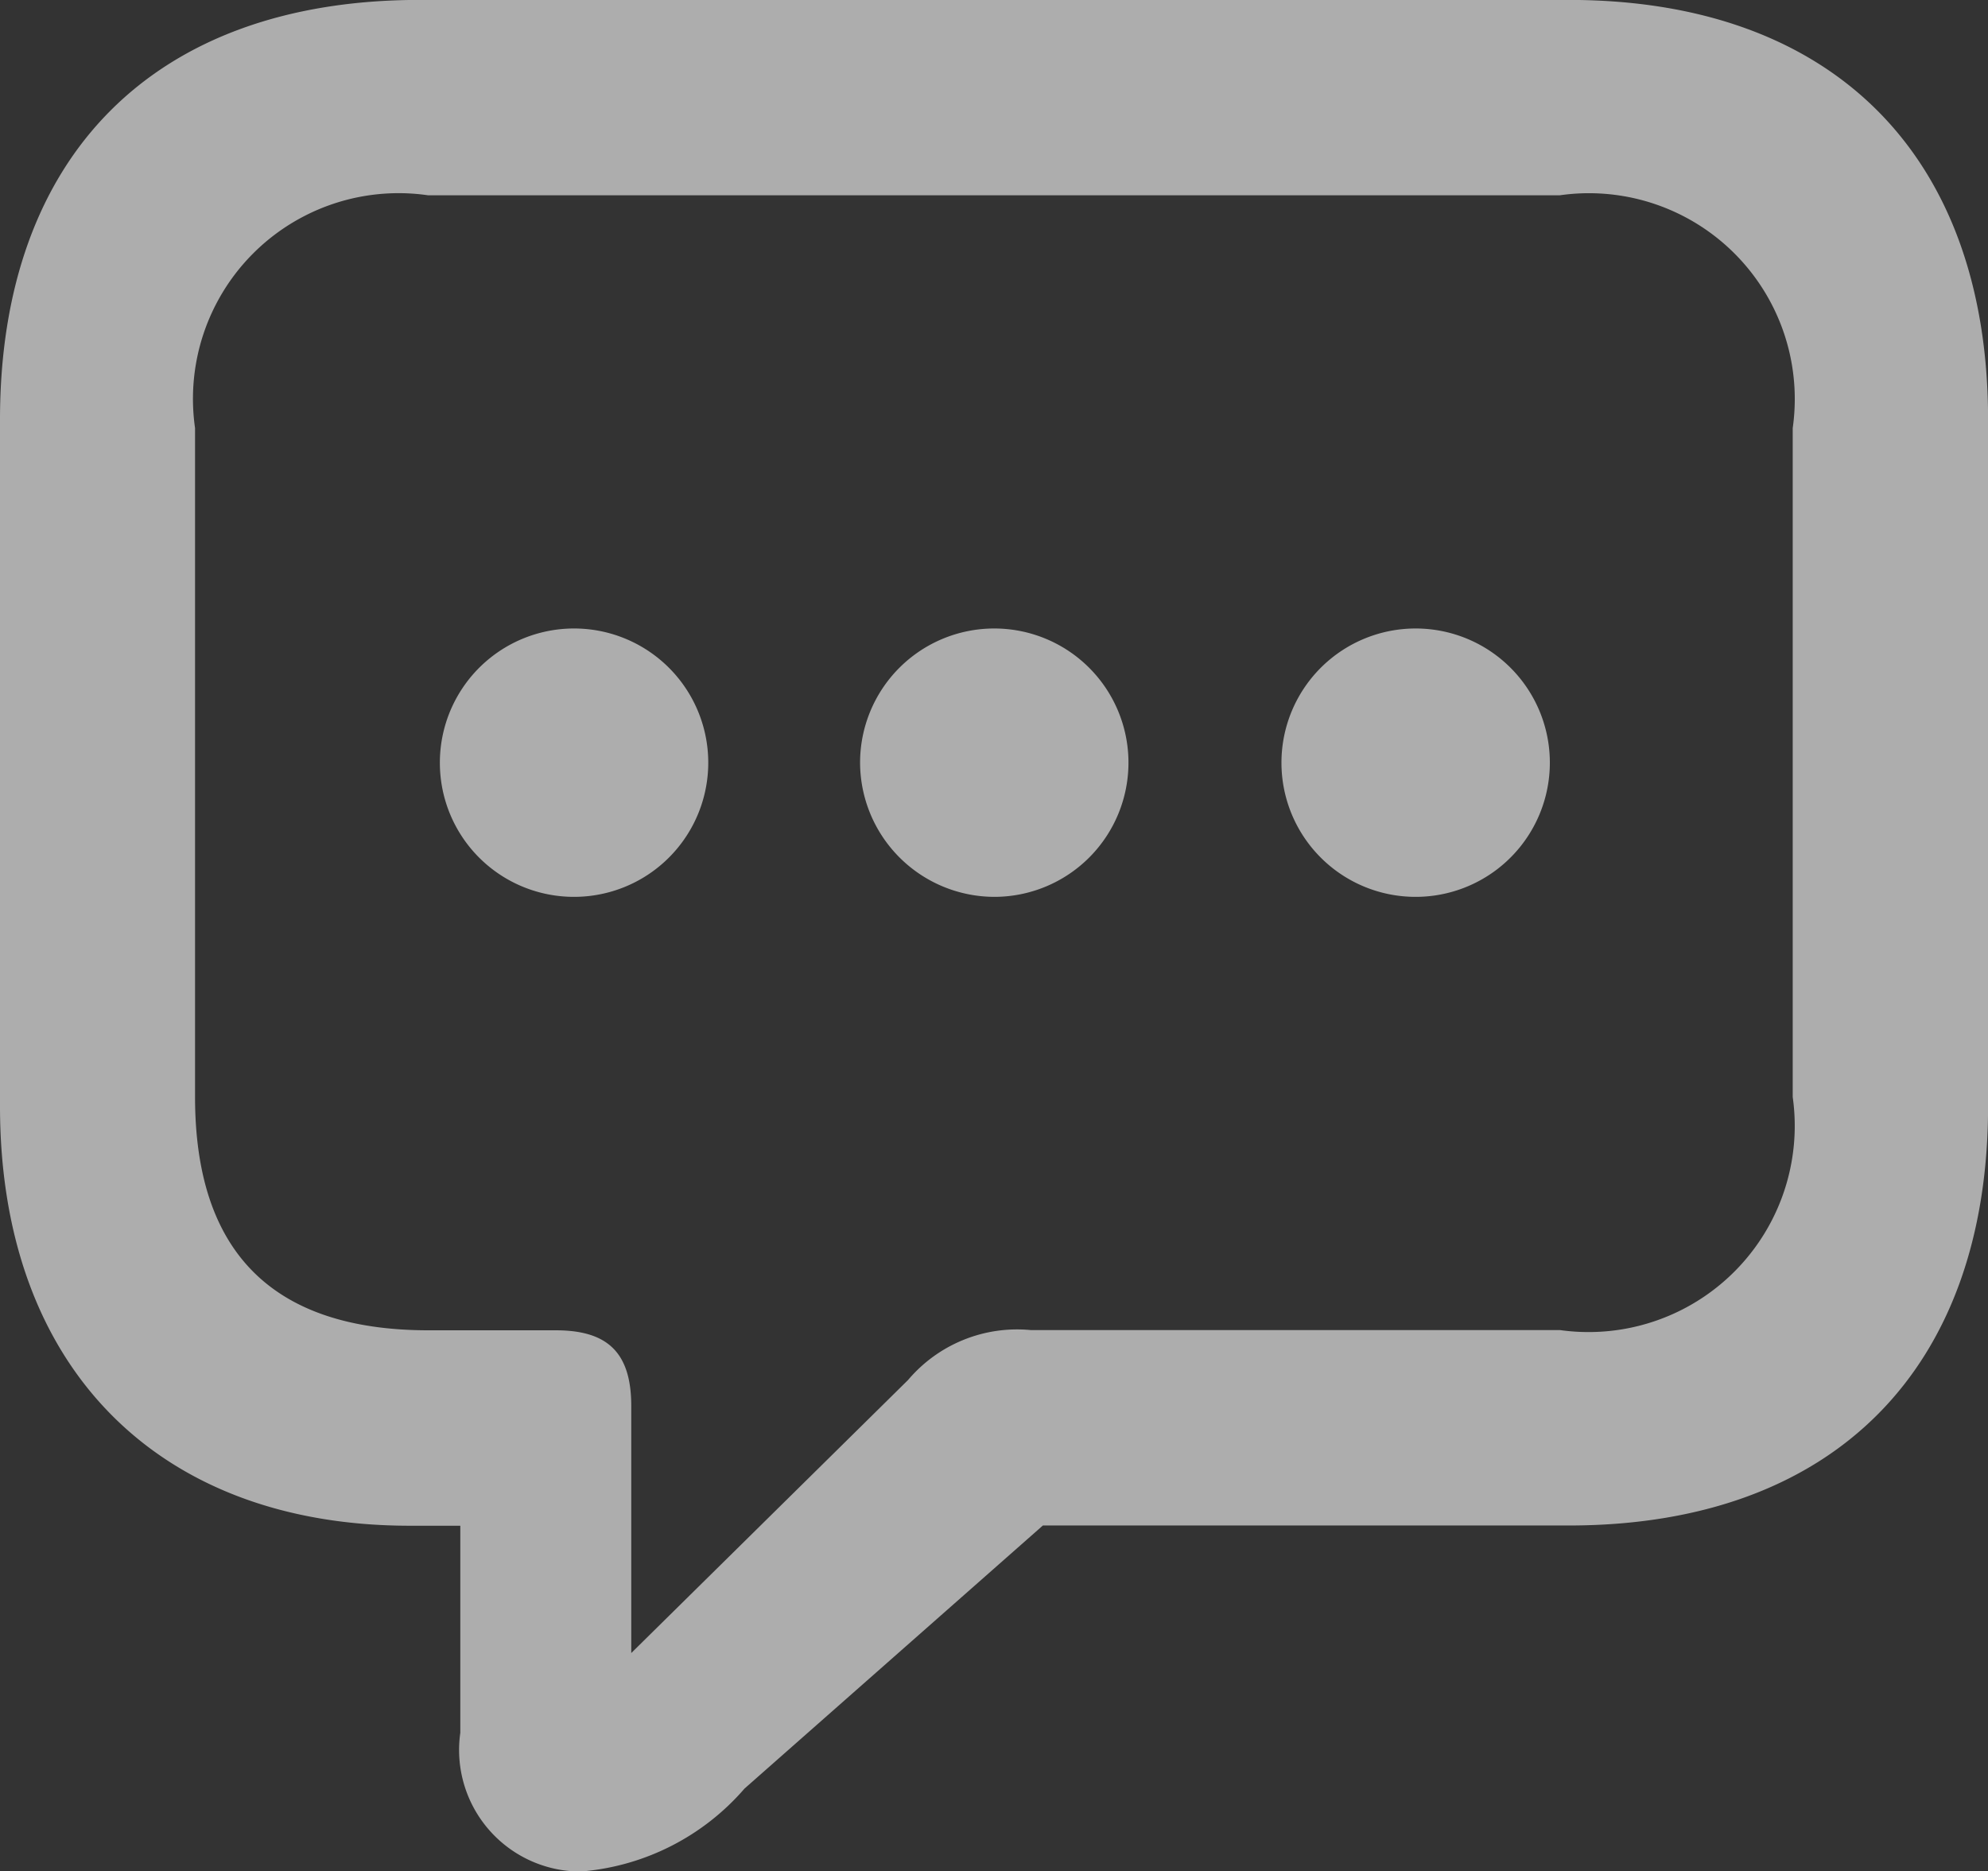 <svg id="Icona_-_Comentaris" data-name="Icona - Comentaris" xmlns="http://www.w3.org/2000/svg" width="25.481" height="23.986" viewBox="0 0 25.481 23.986">
  <rect x="0" y="0" width="25.481" height="23.986" fill="#333333" stroke="none"/>
  <path id="Trazado_416" data-name="Trazado 416" d="M7.483,25.137a3.1,3.1,0,0,0,2.06-1.06l3.824-3.372h6.74c3.4,0,5.375-2.011,5.375-5.378V6.53c0-3.368-1.97-5.38-5.375-5.38H5.376C1.97,1.151,0,3.154,0,6.53v8.8c0,3.375,2.052,5.378,5.251,5.378H5.9v2.654a1.558,1.558,0,0,0,1.58,1.778m.611-2.8V19.172c0-.7-.32-.969-.968-.969H5.485C3.474,18.2,2.5,17.182,2.5,15.212V6.638A2.636,2.636,0,0,1,5.485,3.654H19.994a2.638,2.638,0,0,1,2.984,2.984v8.575A2.643,2.643,0,0,1,19.994,18.2H13.211a1.831,1.831,0,0,0-1.572.64Z" transform="translate(0 -1.151)" fill="rgba(255,255,255,0.6)"/>
  <path id="Trazado_417" data-name="Trazado 417" d="M15.989,11.592a1.72,1.72,0,1,0-1.715-1.718,1.719,1.719,0,0,0,1.715,1.718" transform="translate(2.151 -0.096)" fill="rgba(255,255,255,0.6)"/>
  <path id="Trazado_418" data-name="Trazado 418" d="M11.308,11.592A1.72,1.72,0,1,0,9.58,9.874a1.725,1.725,0,0,0,1.728,1.718" transform="translate(1.444 -0.096)" fill="rgba(255,255,255,0.6)"/>
  <path id="Trazado_419" data-name="Trazado 419" d="M6.618,11.592A1.72,1.72,0,1,0,4.9,9.874a1.718,1.718,0,0,0,1.718,1.718" transform="translate(0.738 -0.096)" fill="rgba(255,255,255,0.6)"/>
</svg>

